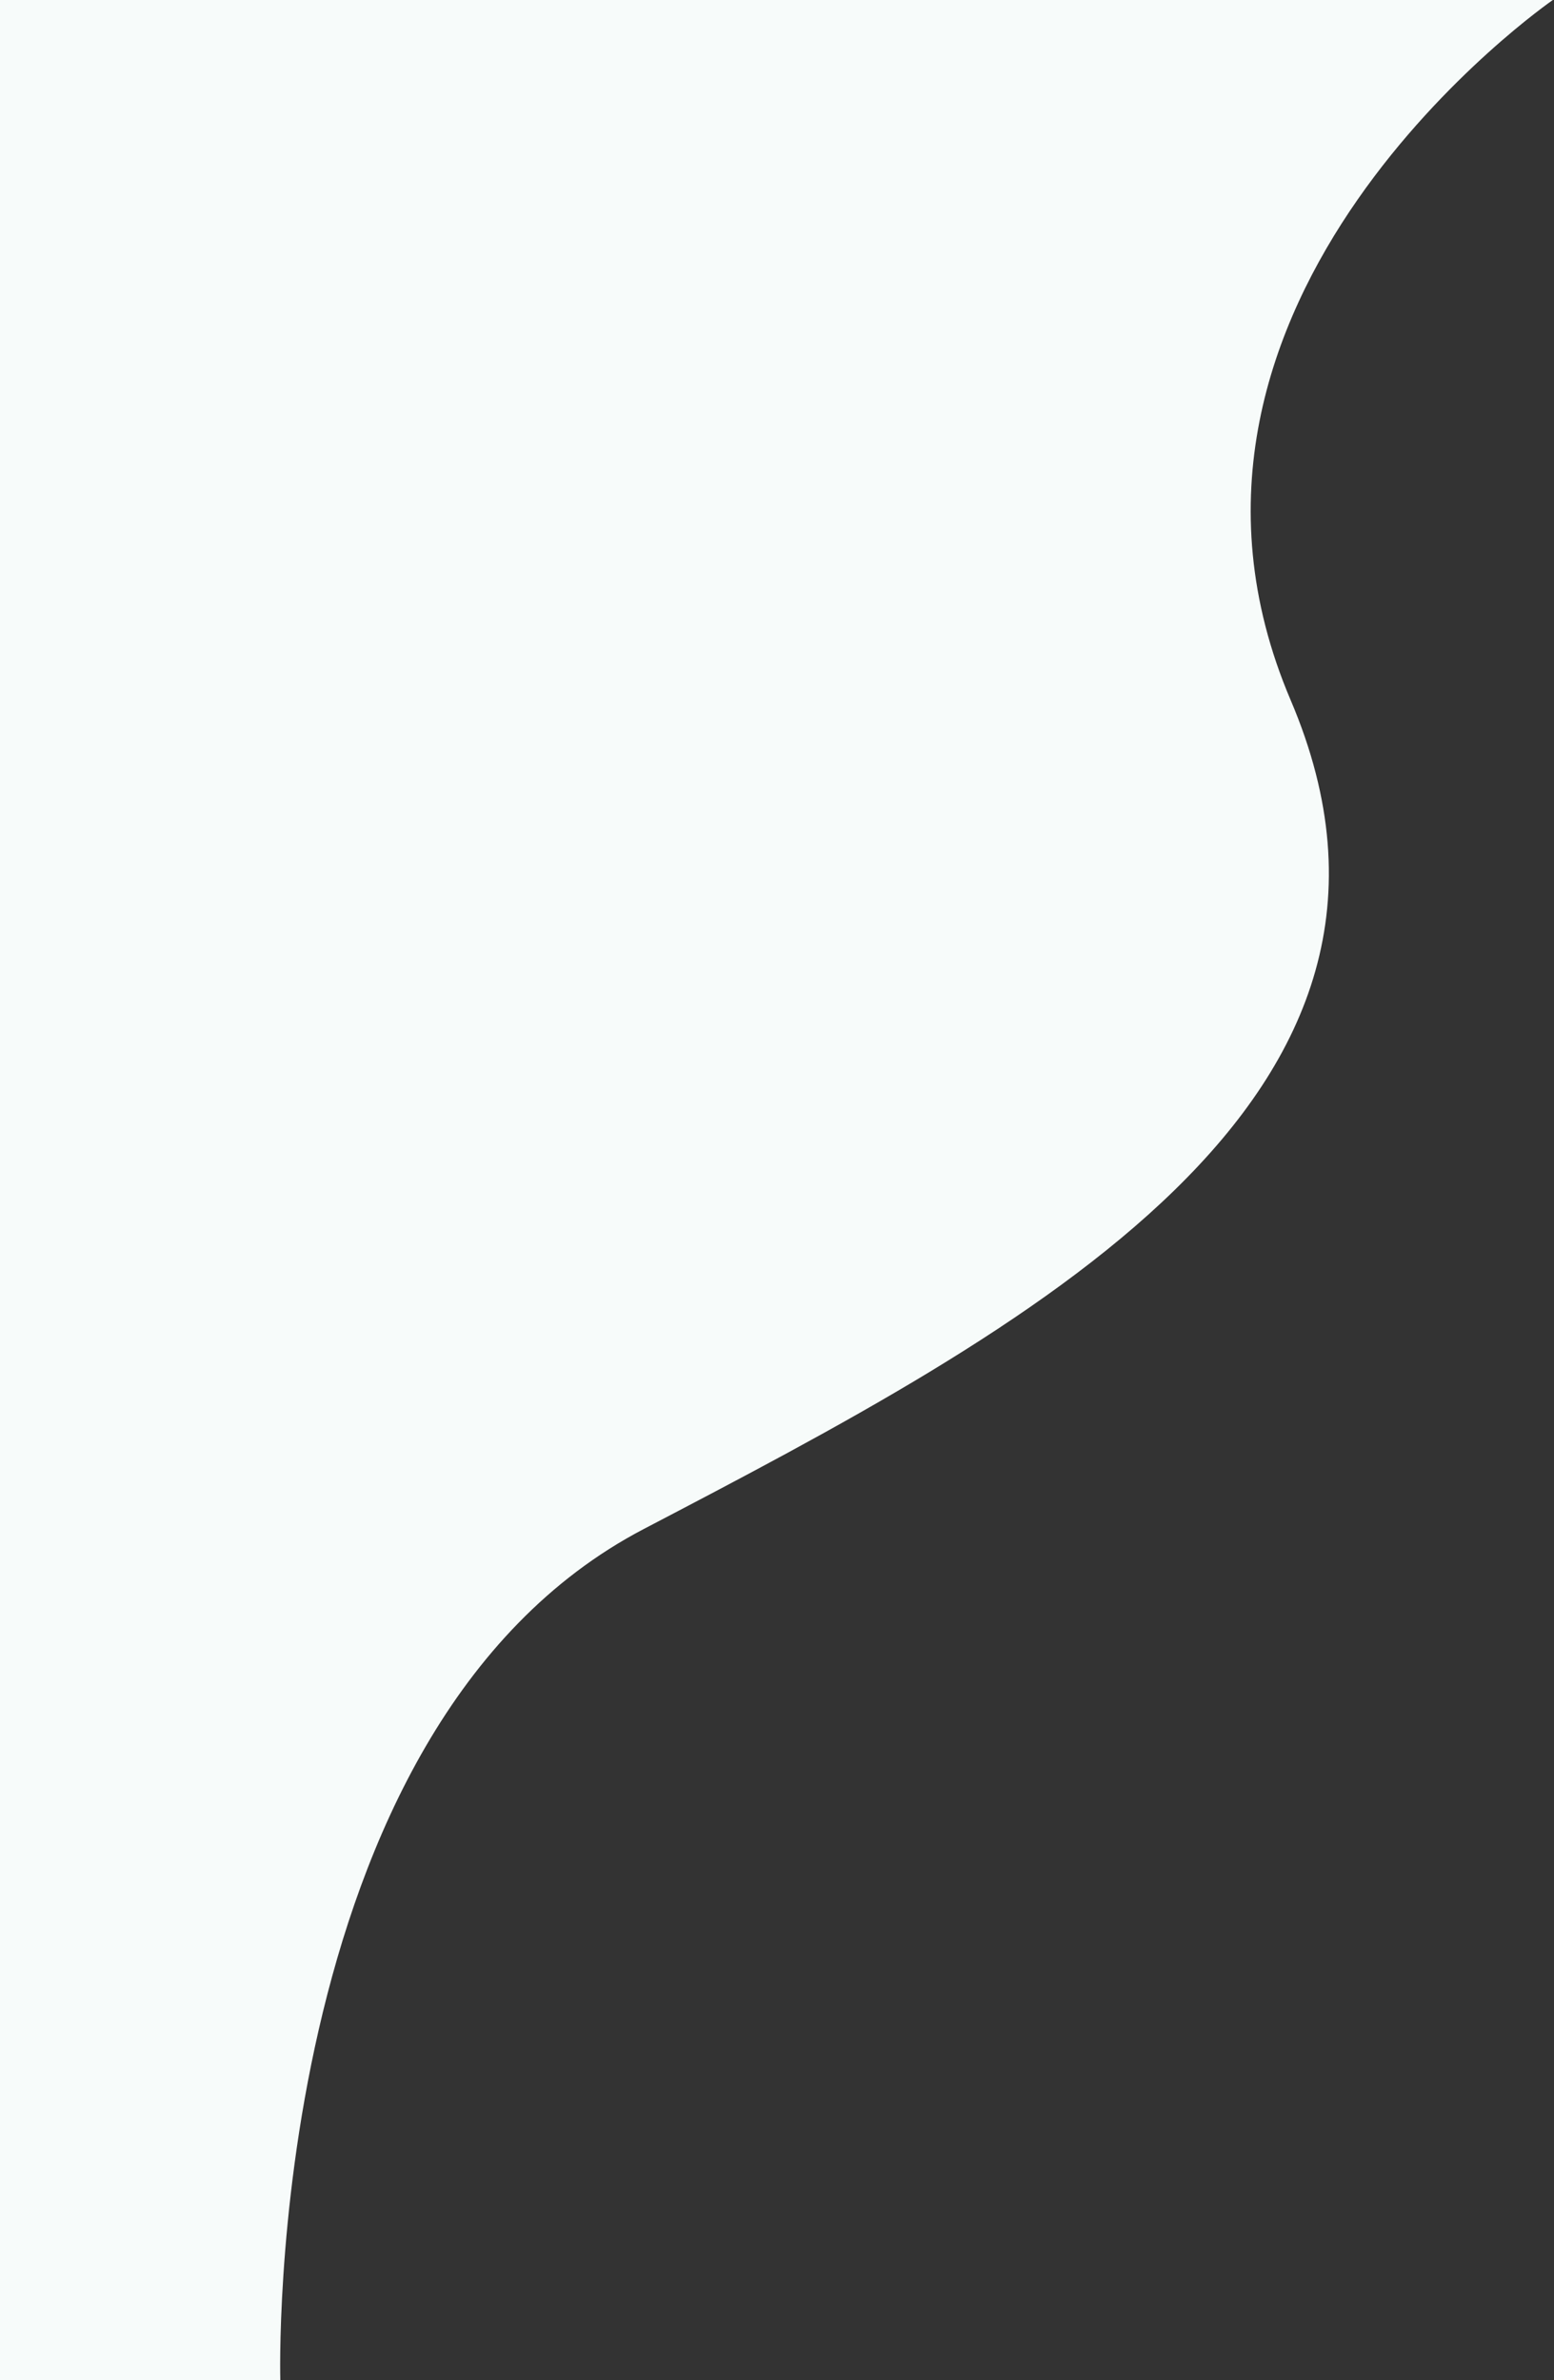 <svg width="672" height="1029" viewBox="0 0 672 1029" fill="none" xmlns="http://www.w3.org/2000/svg">
<rect x="0" y="0" width="672" height="1029" fill="#333333" stroke="none"/>
<path d="M558.116 302.677C484.169 129.196 671.5 0 671.5 0H0V1029H121.216C121.216 1029 113.205 747.405 278.352 661.07C443.499 574.734 632.062 476.157 558.116 302.677Z" fill="#F7FBFA"/>
</svg>

